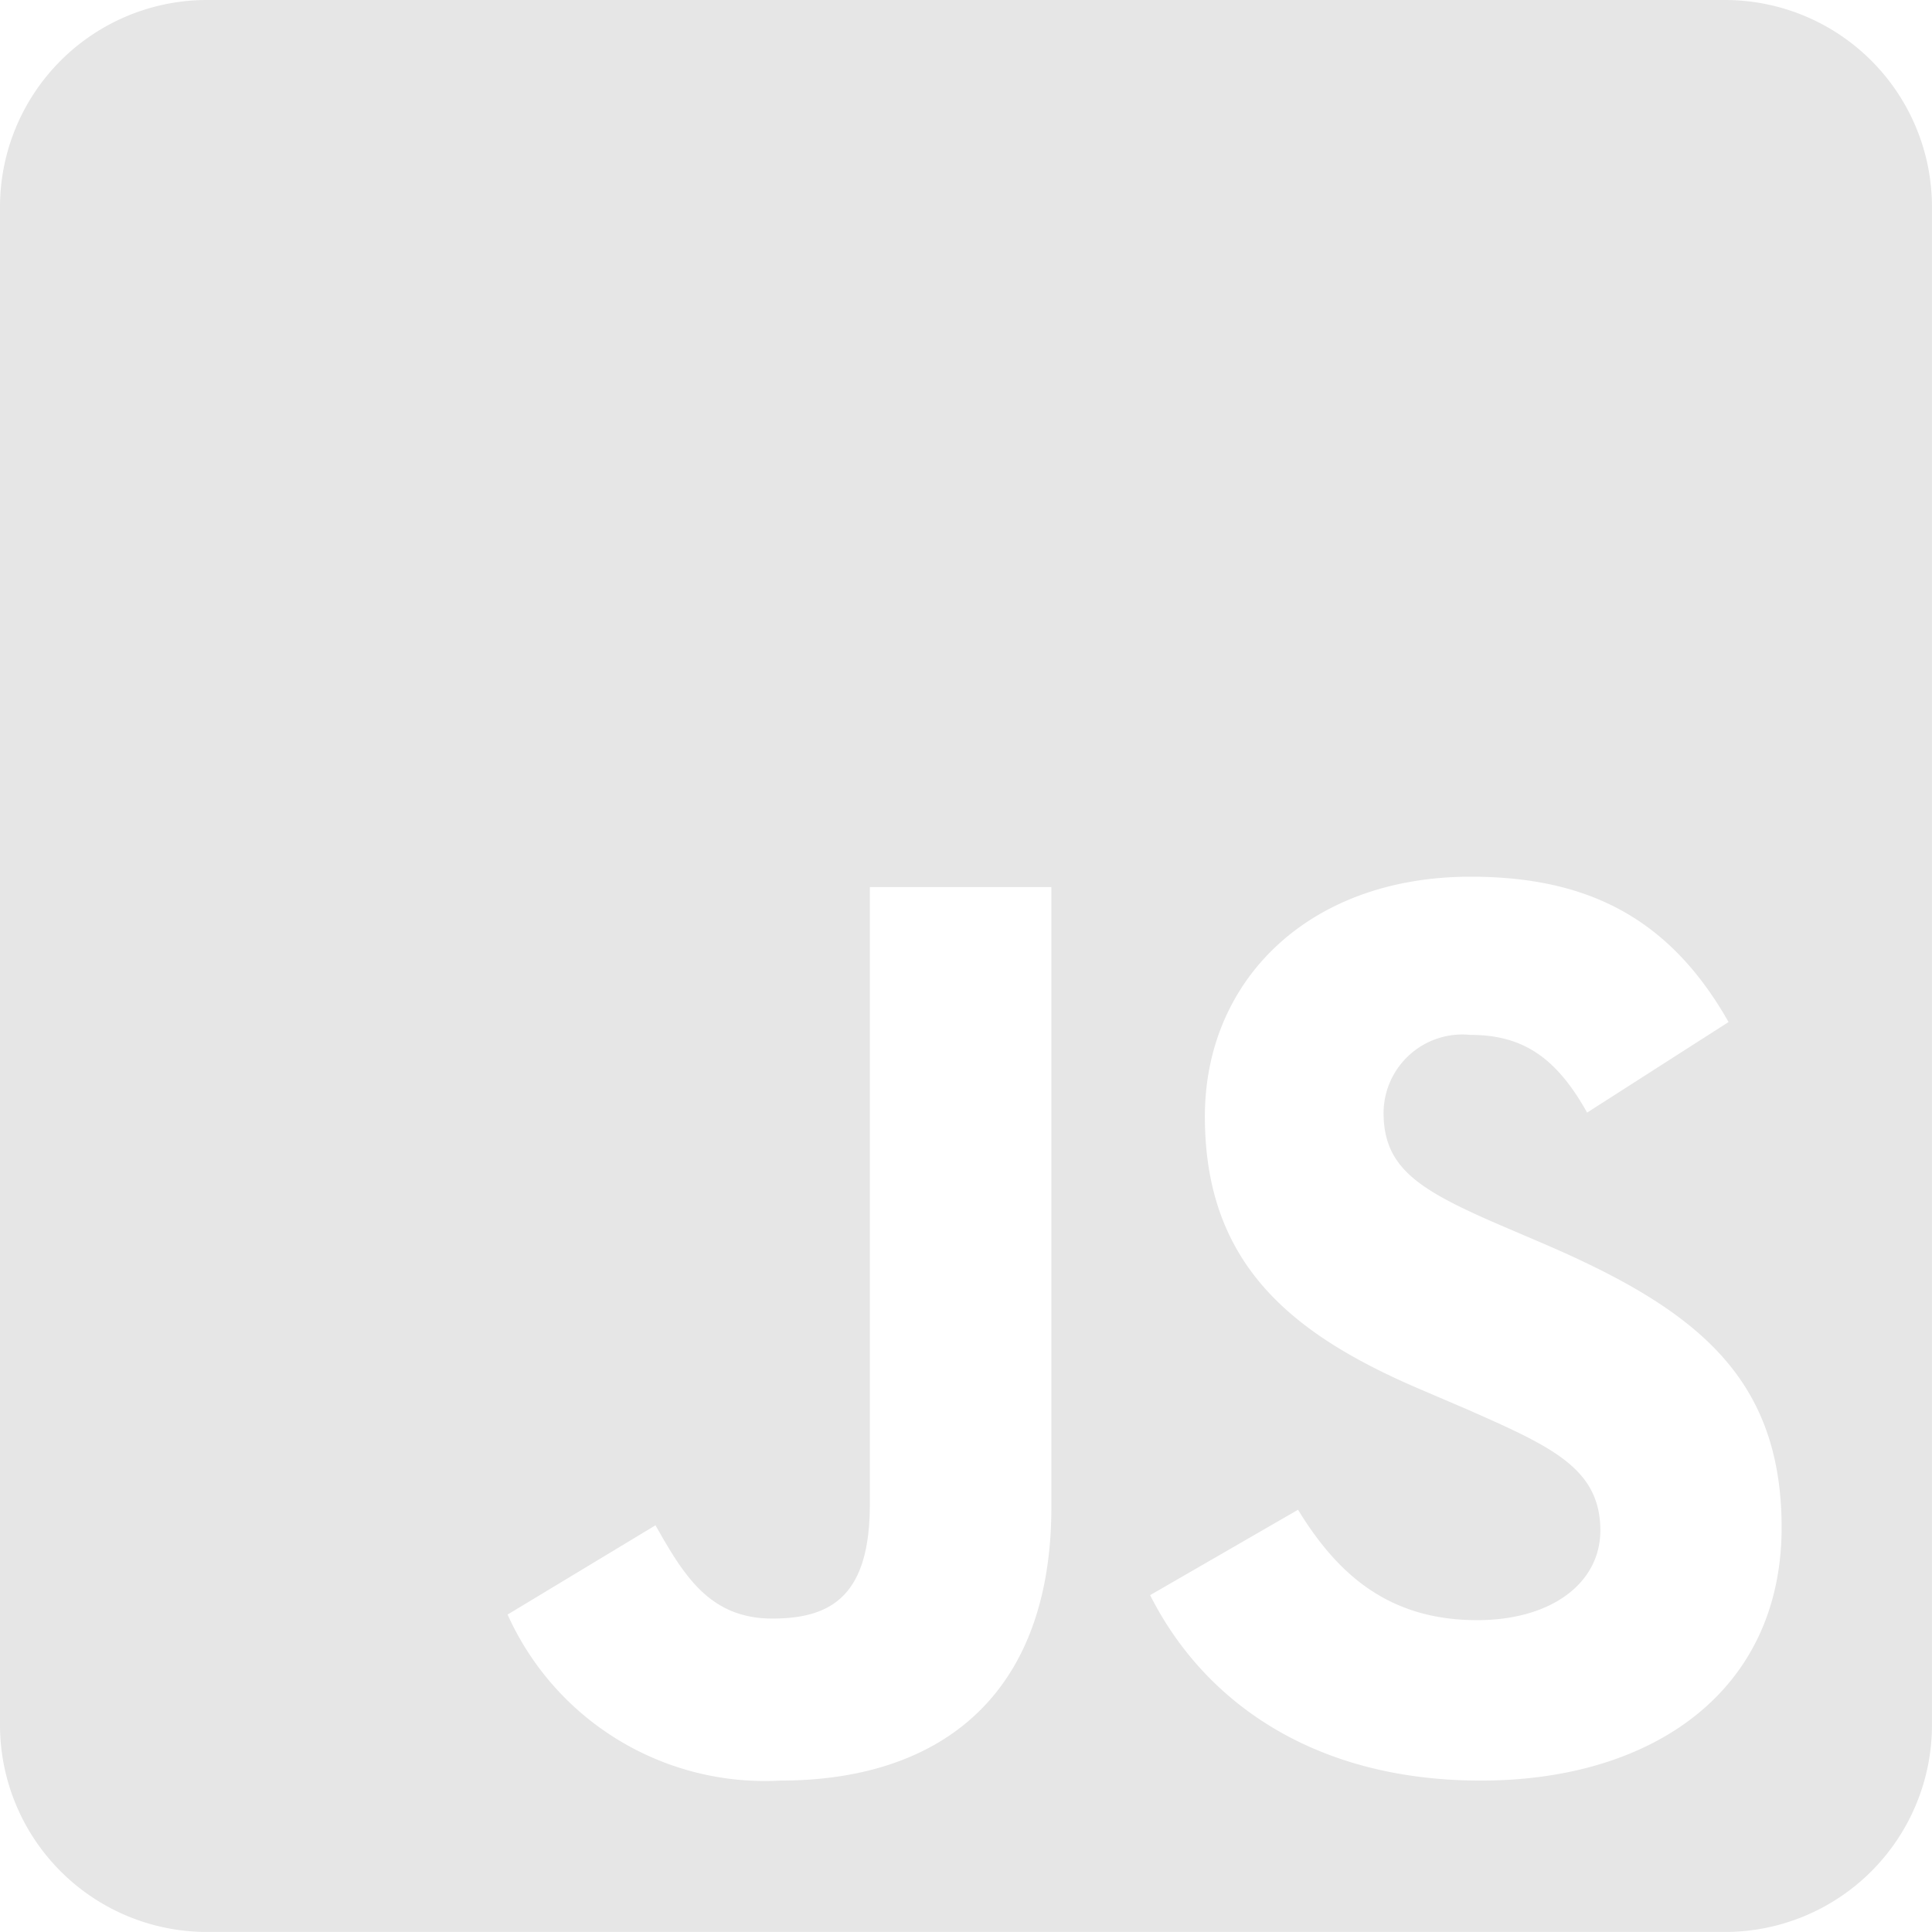<svg xmlns="http://www.w3.org/2000/svg" width="62.145" height="62.144" viewBox="0 0 62.145 62.144"><defs><style>.a{fill:#e6e6e6;}</style></defs><g transform="translate(0)"><path class="a" d="M55.486,62.786H6.658A6.66,6.66,0,0,0,0,69.444v48.828a6.66,6.66,0,0,0,6.658,6.658H55.486a6.66,6.66,0,0,0,6.658-6.658V69.444A6.66,6.66,0,0,0,55.486,62.786ZM33.819,111.253c0,6.048-3.551,8.808-8.725,8.808a9.072,9.072,0,0,1-8.767-5.341l4.758-2.871c.916,1.623,1.748,3,3.759,3,1.914,0,3.135-.749,3.135-3.676V91.319h5.84Zm13.816,8.808c-5.424,0-8.933-2.58-10.64-5.965l4.758-2.747C43,113.389,44.639,114.9,47.51,114.9c2.414,0,3.967-1.207,3.967-2.885,0-2-1.581-2.7-4.259-3.884l-1.457-.624c-4.217-1.789-7.005-4.05-7.005-8.808,0-4.383,3.343-7.713,8.545-7.713,3.718,0,6.381,1.29,8.3,4.675l-4.55,2.913c-1-1.789-2.081-2.5-3.759-2.5a2.535,2.535,0,0,0-2.788,2.5c0,1.748,1.082,2.455,3.593,3.551l1.457.624c4.966,2.122,7.754,4.3,7.754,9.183C57.3,117.176,53.17,120.061,47.635,120.061Z" transform="translate(0 -62.786)"/></g></svg>